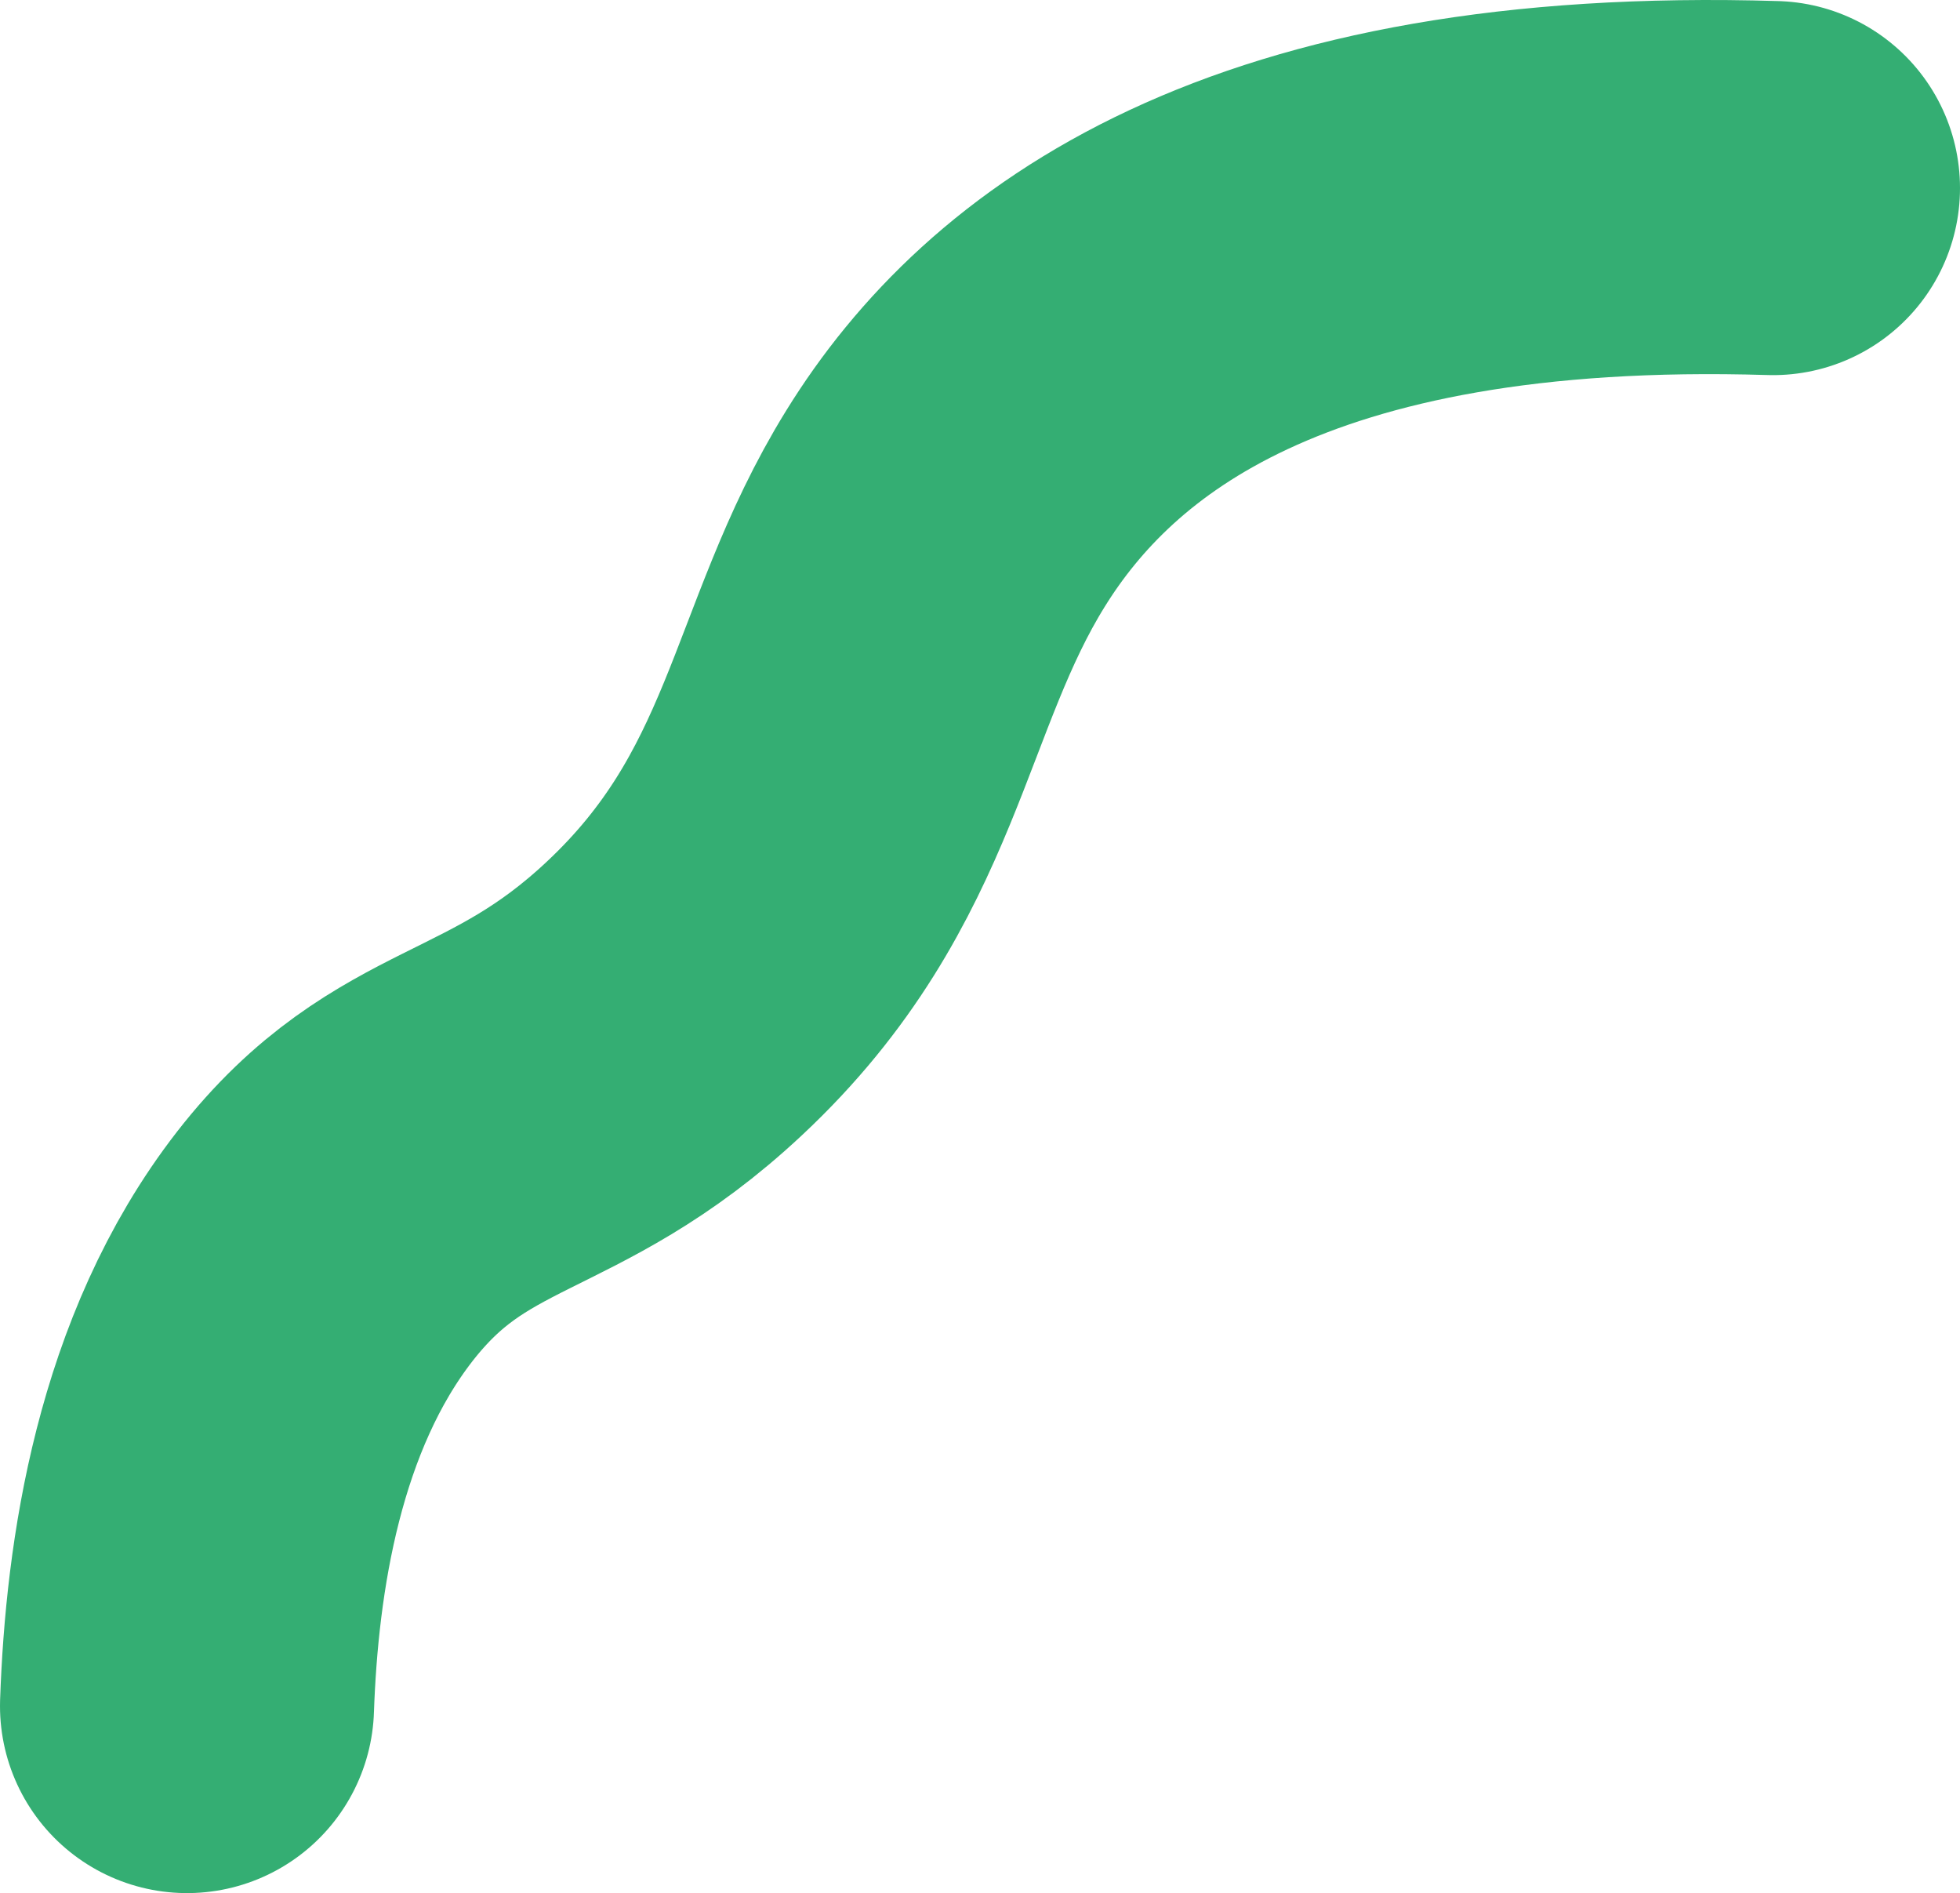 <svg width="262" height="253" viewBox="0 0 262 253" fill="none" xmlns="http://www.w3.org/2000/svg">
<path d="M25 228C25.647 209.402 29.208 184.843 43.419 166.564C57.727 148.204 71.129 151.264 90.163 133.421C113.05 112.002 113.115 89.39 126.387 67.971C140.274 45.519 169.473 23.066 237 25.133" stroke="#34AE73" stroke-width="50" stroke-miterlimit="10" stroke-linecap="round"/>
</svg>
